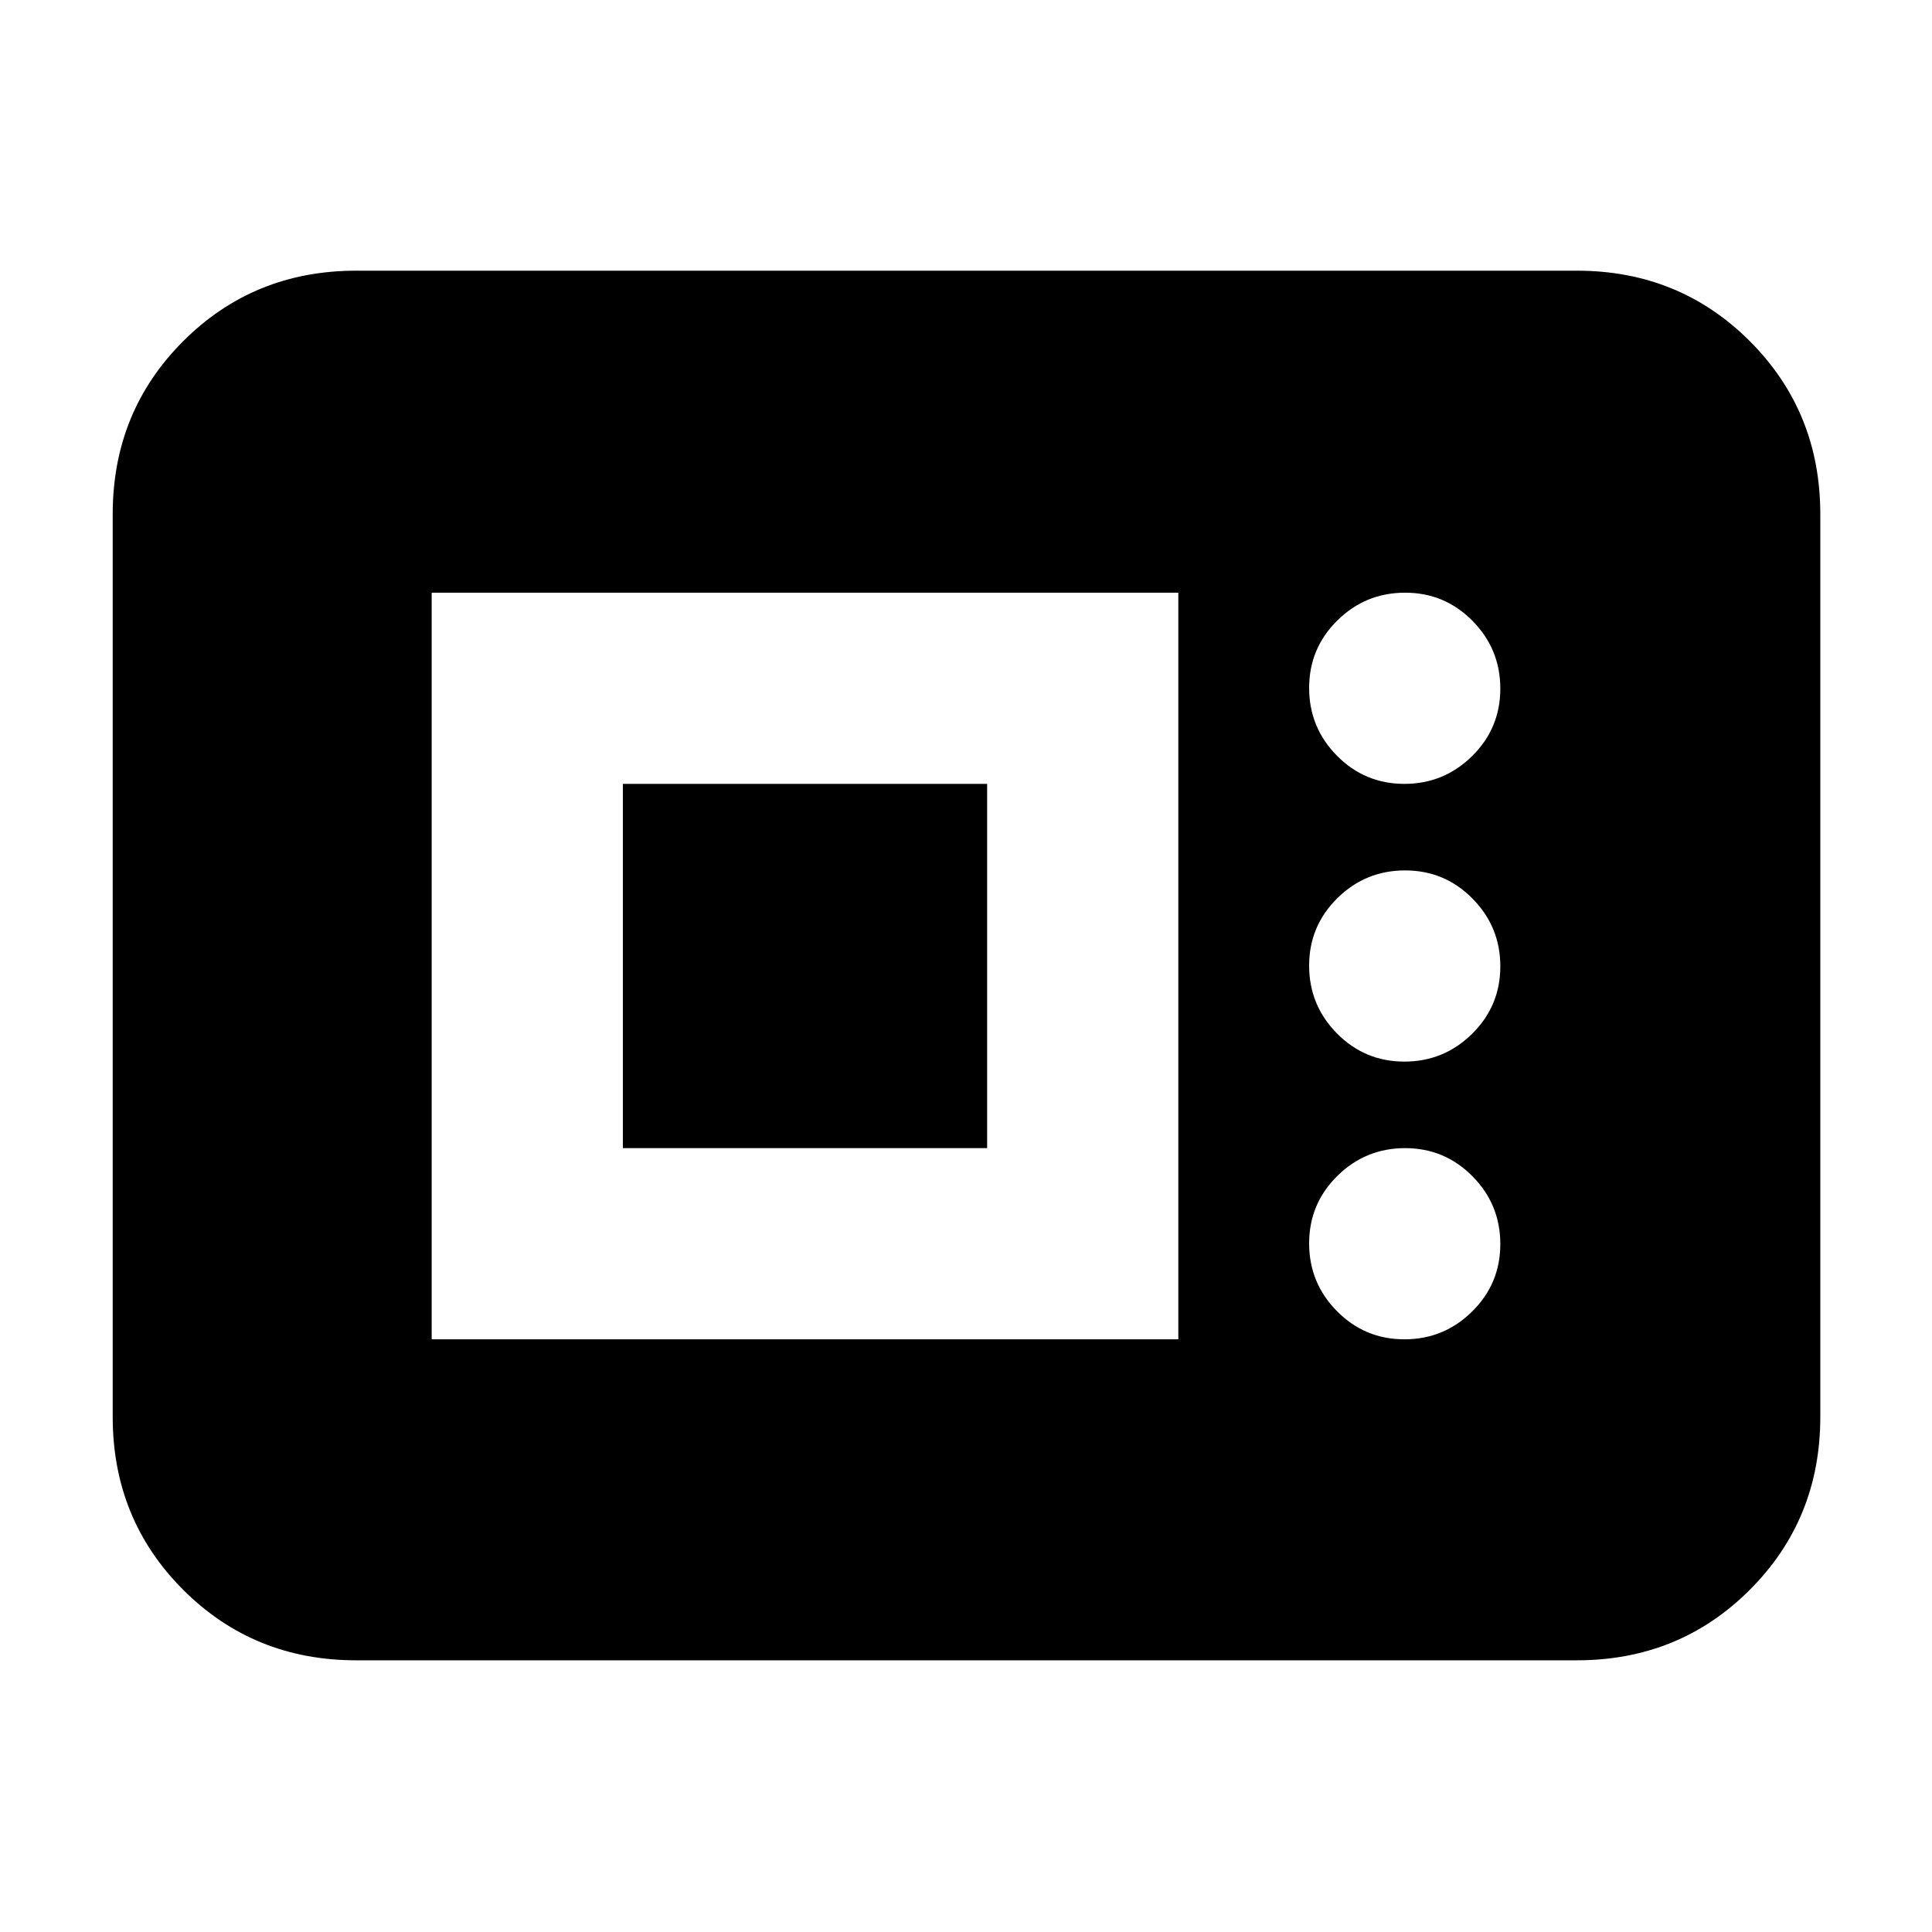 <svg xmlns="http://www.w3.org/2000/svg" height="24" viewBox="0 -960 960 960" width="24"><path d="M177-135q-50.94 0-85.97-35.03T56-256v-448.5q0-50.94 35.03-85.97T177-825.5h606.5q50.94 0 85.97 35.03t35.03 85.97V-256q0 50.94-35.03 85.97T783.5-135H177Zm37.5-159.5h371v-371h-371v371Zm483.32 0q19.68 0 33.68-13.82 14-13.83 14-33.5 0-19.68-13.82-33.68-13.83-14-33.5-14-19.68 0-33.68 13.82-14 13.83-14 33.5 0 19.68 13.82 33.68 13.83 14 33.5 14Zm-388.32-95v-181h181v181h-181Zm388.32-43q19.68 0 33.68-13.82 14-13.83 14-33.5 0-19.68-13.82-33.68-13.83-14-33.5-14-19.68 0-33.68 13.82-14 13.83-14 33.5 0 19.68 13.82 33.68 13.83 14 33.5 14Zm0-138q19.68 0 33.68-13.82 14-13.83 14-33.5 0-19.68-13.82-33.68-13.83-14-33.5-14-19.68 0-33.68 13.82-14 13.83-14 33.5 0 19.68 13.82 33.68 13.83 14 33.5 14Z"/></svg>